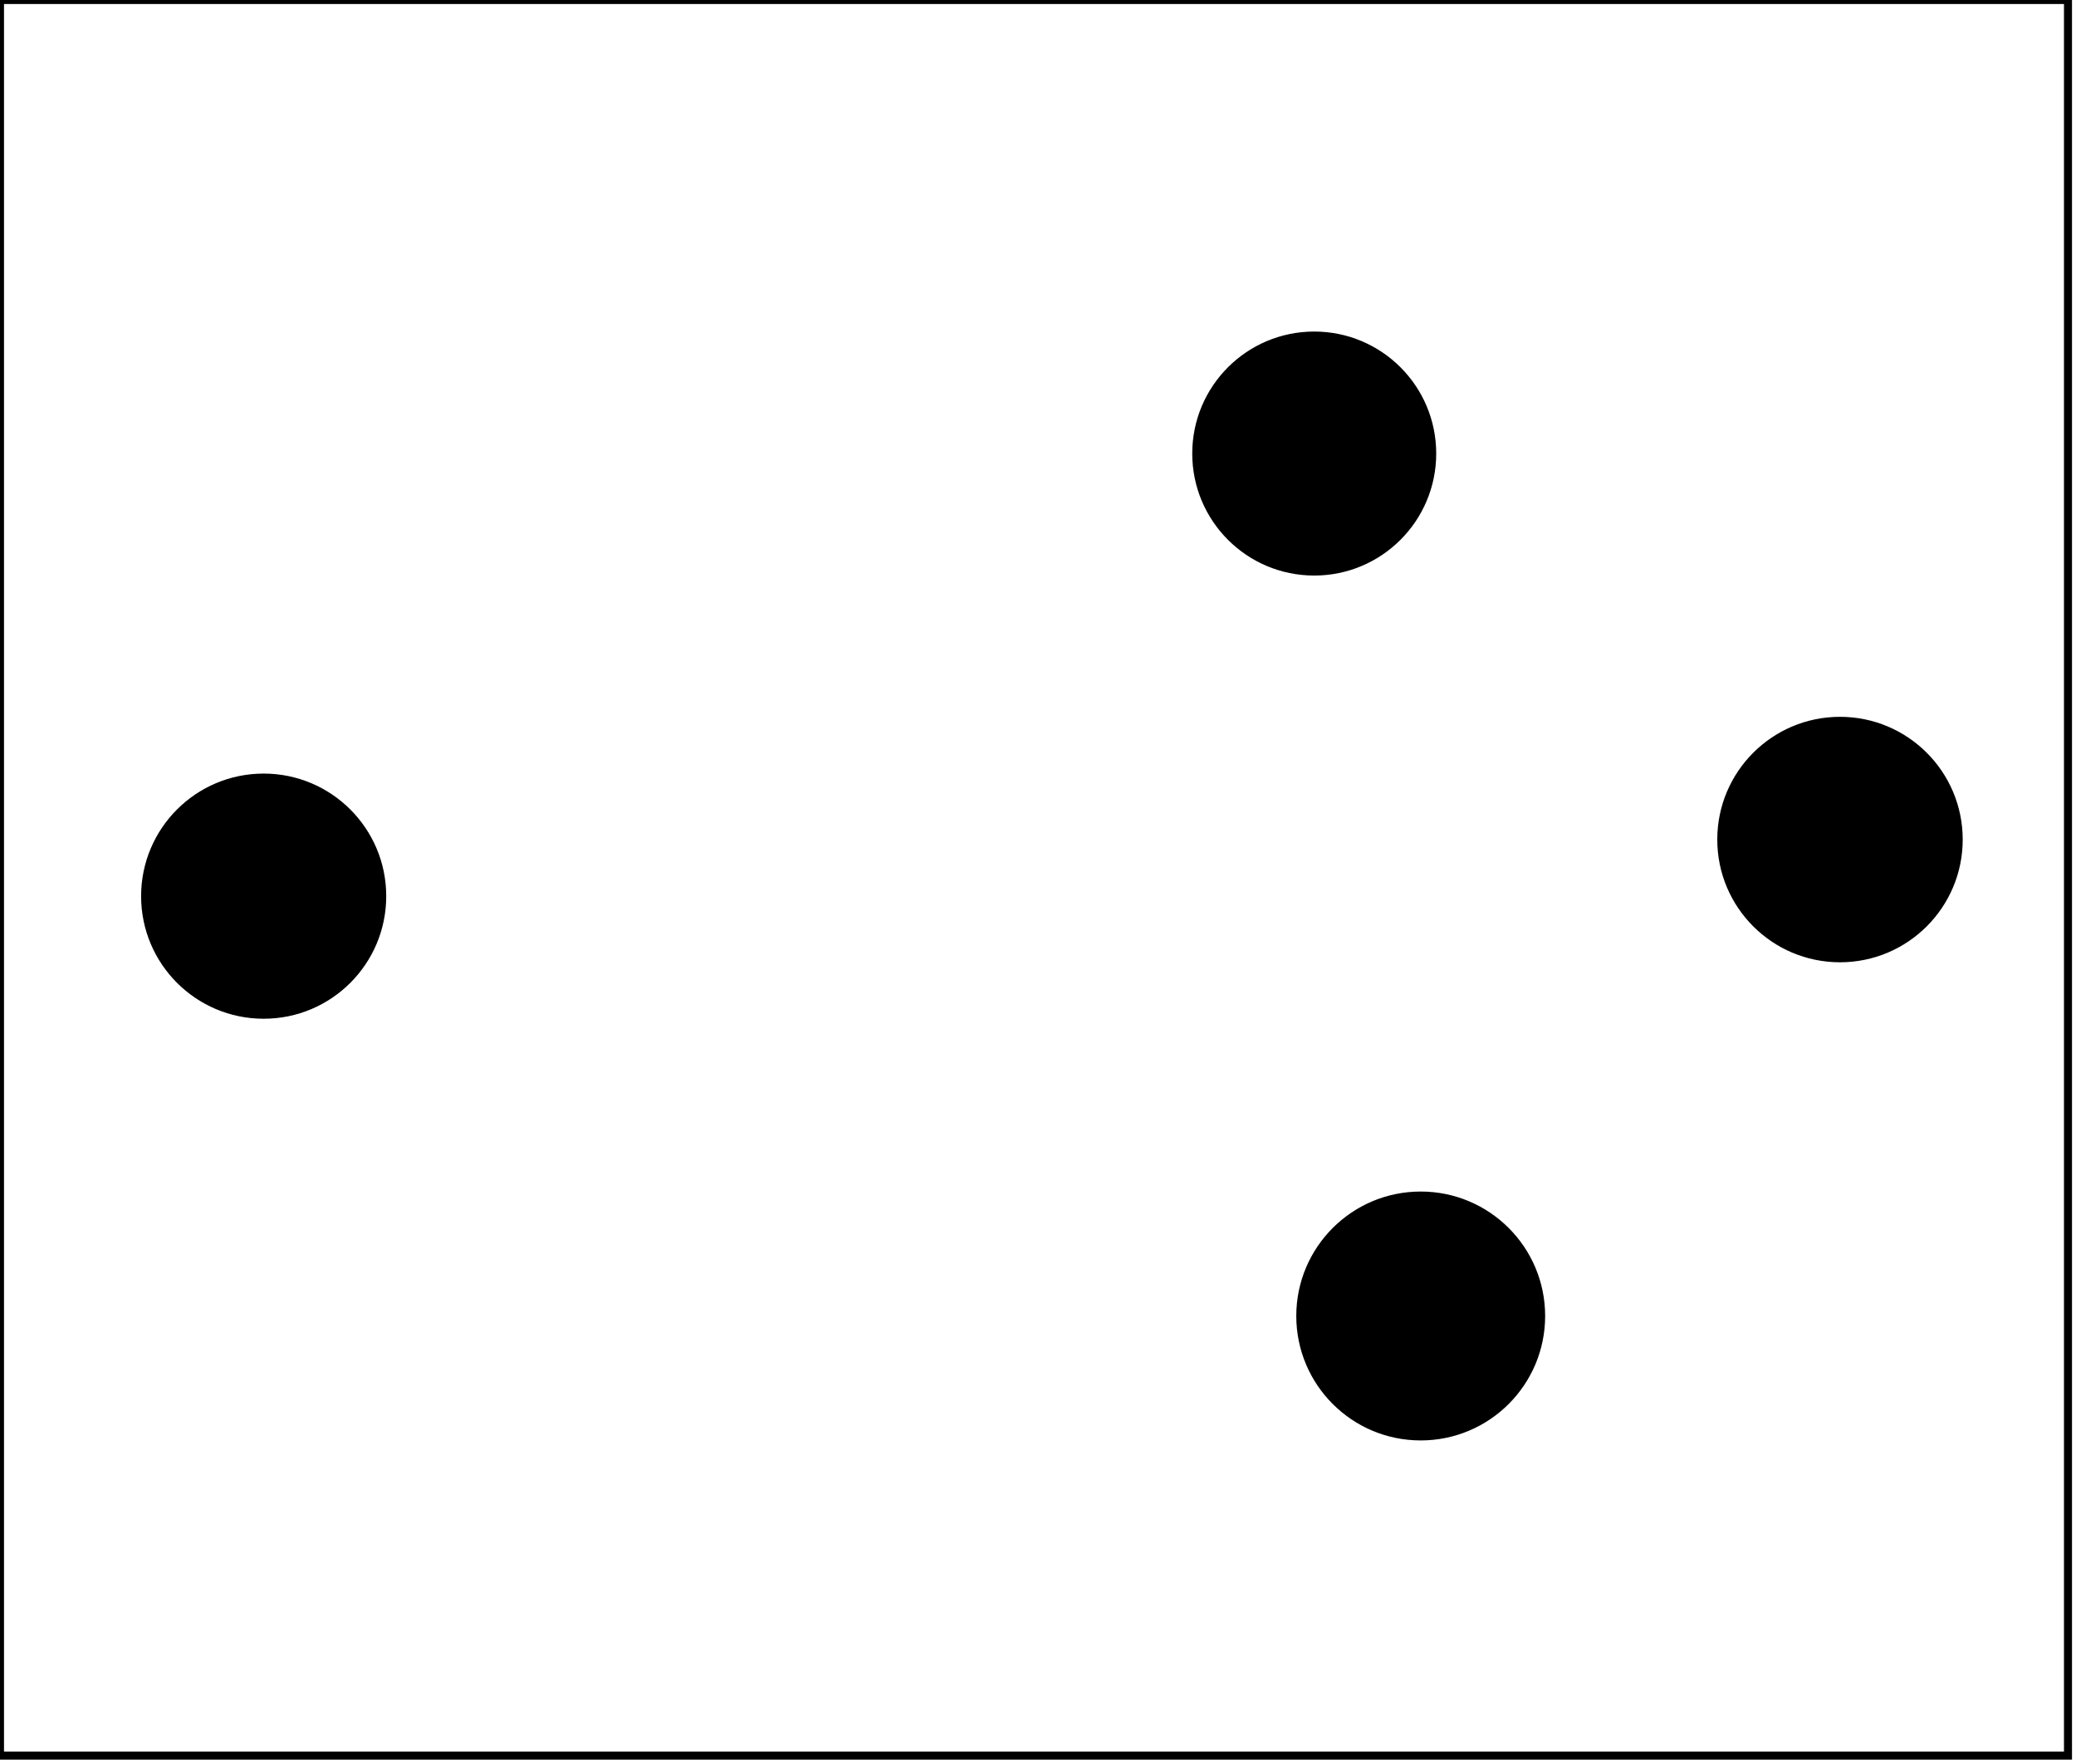 <?xml version="1.0" encoding="utf-8" ?>
<svg baseProfile="full" height="220" version="1.1" width="259" xmlns="http://www.w3.org/2000/svg" xmlns:ev="http://www.w3.org/2001/xml-events" xmlns:xlink="http://www.w3.org/1999/xlink"><defs /><rect fill="white" height="220" width="259" x="0" y="0" /><circle cx="177.645" cy="164.112" fill="none" r="8.32" stroke="black" stroke-width="1" /><circle cx="177.247" cy="164.16" fill="black" r="15.024" stroke="black" stroke-width="1" /><circle cx="32.5" cy="112.0" fill="none" r="8.322" stroke="black" stroke-width="1" /><circle cx="32.895" cy="111.79" fill="black" r="14.791" stroke="black" stroke-width="1" /><circle cx="229.636" cy="104.636" fill="none" r="8.096" stroke="black" stroke-width="1" /><circle cx="229.556" cy="104.728" fill="black" r="14.81" stroke="black" stroke-width="1" /><circle cx="164.0" cy="56.5" fill="none" r="8.201" stroke="black" stroke-width="1" /><circle cx="163.962" cy="56.577" fill="black" r="14.719" stroke="black" stroke-width="1" /><path d="M 0,0 L 0,219 L 258,219 L 258,0 Z" fill="none" stroke="black" stroke-width="1" /></svg>